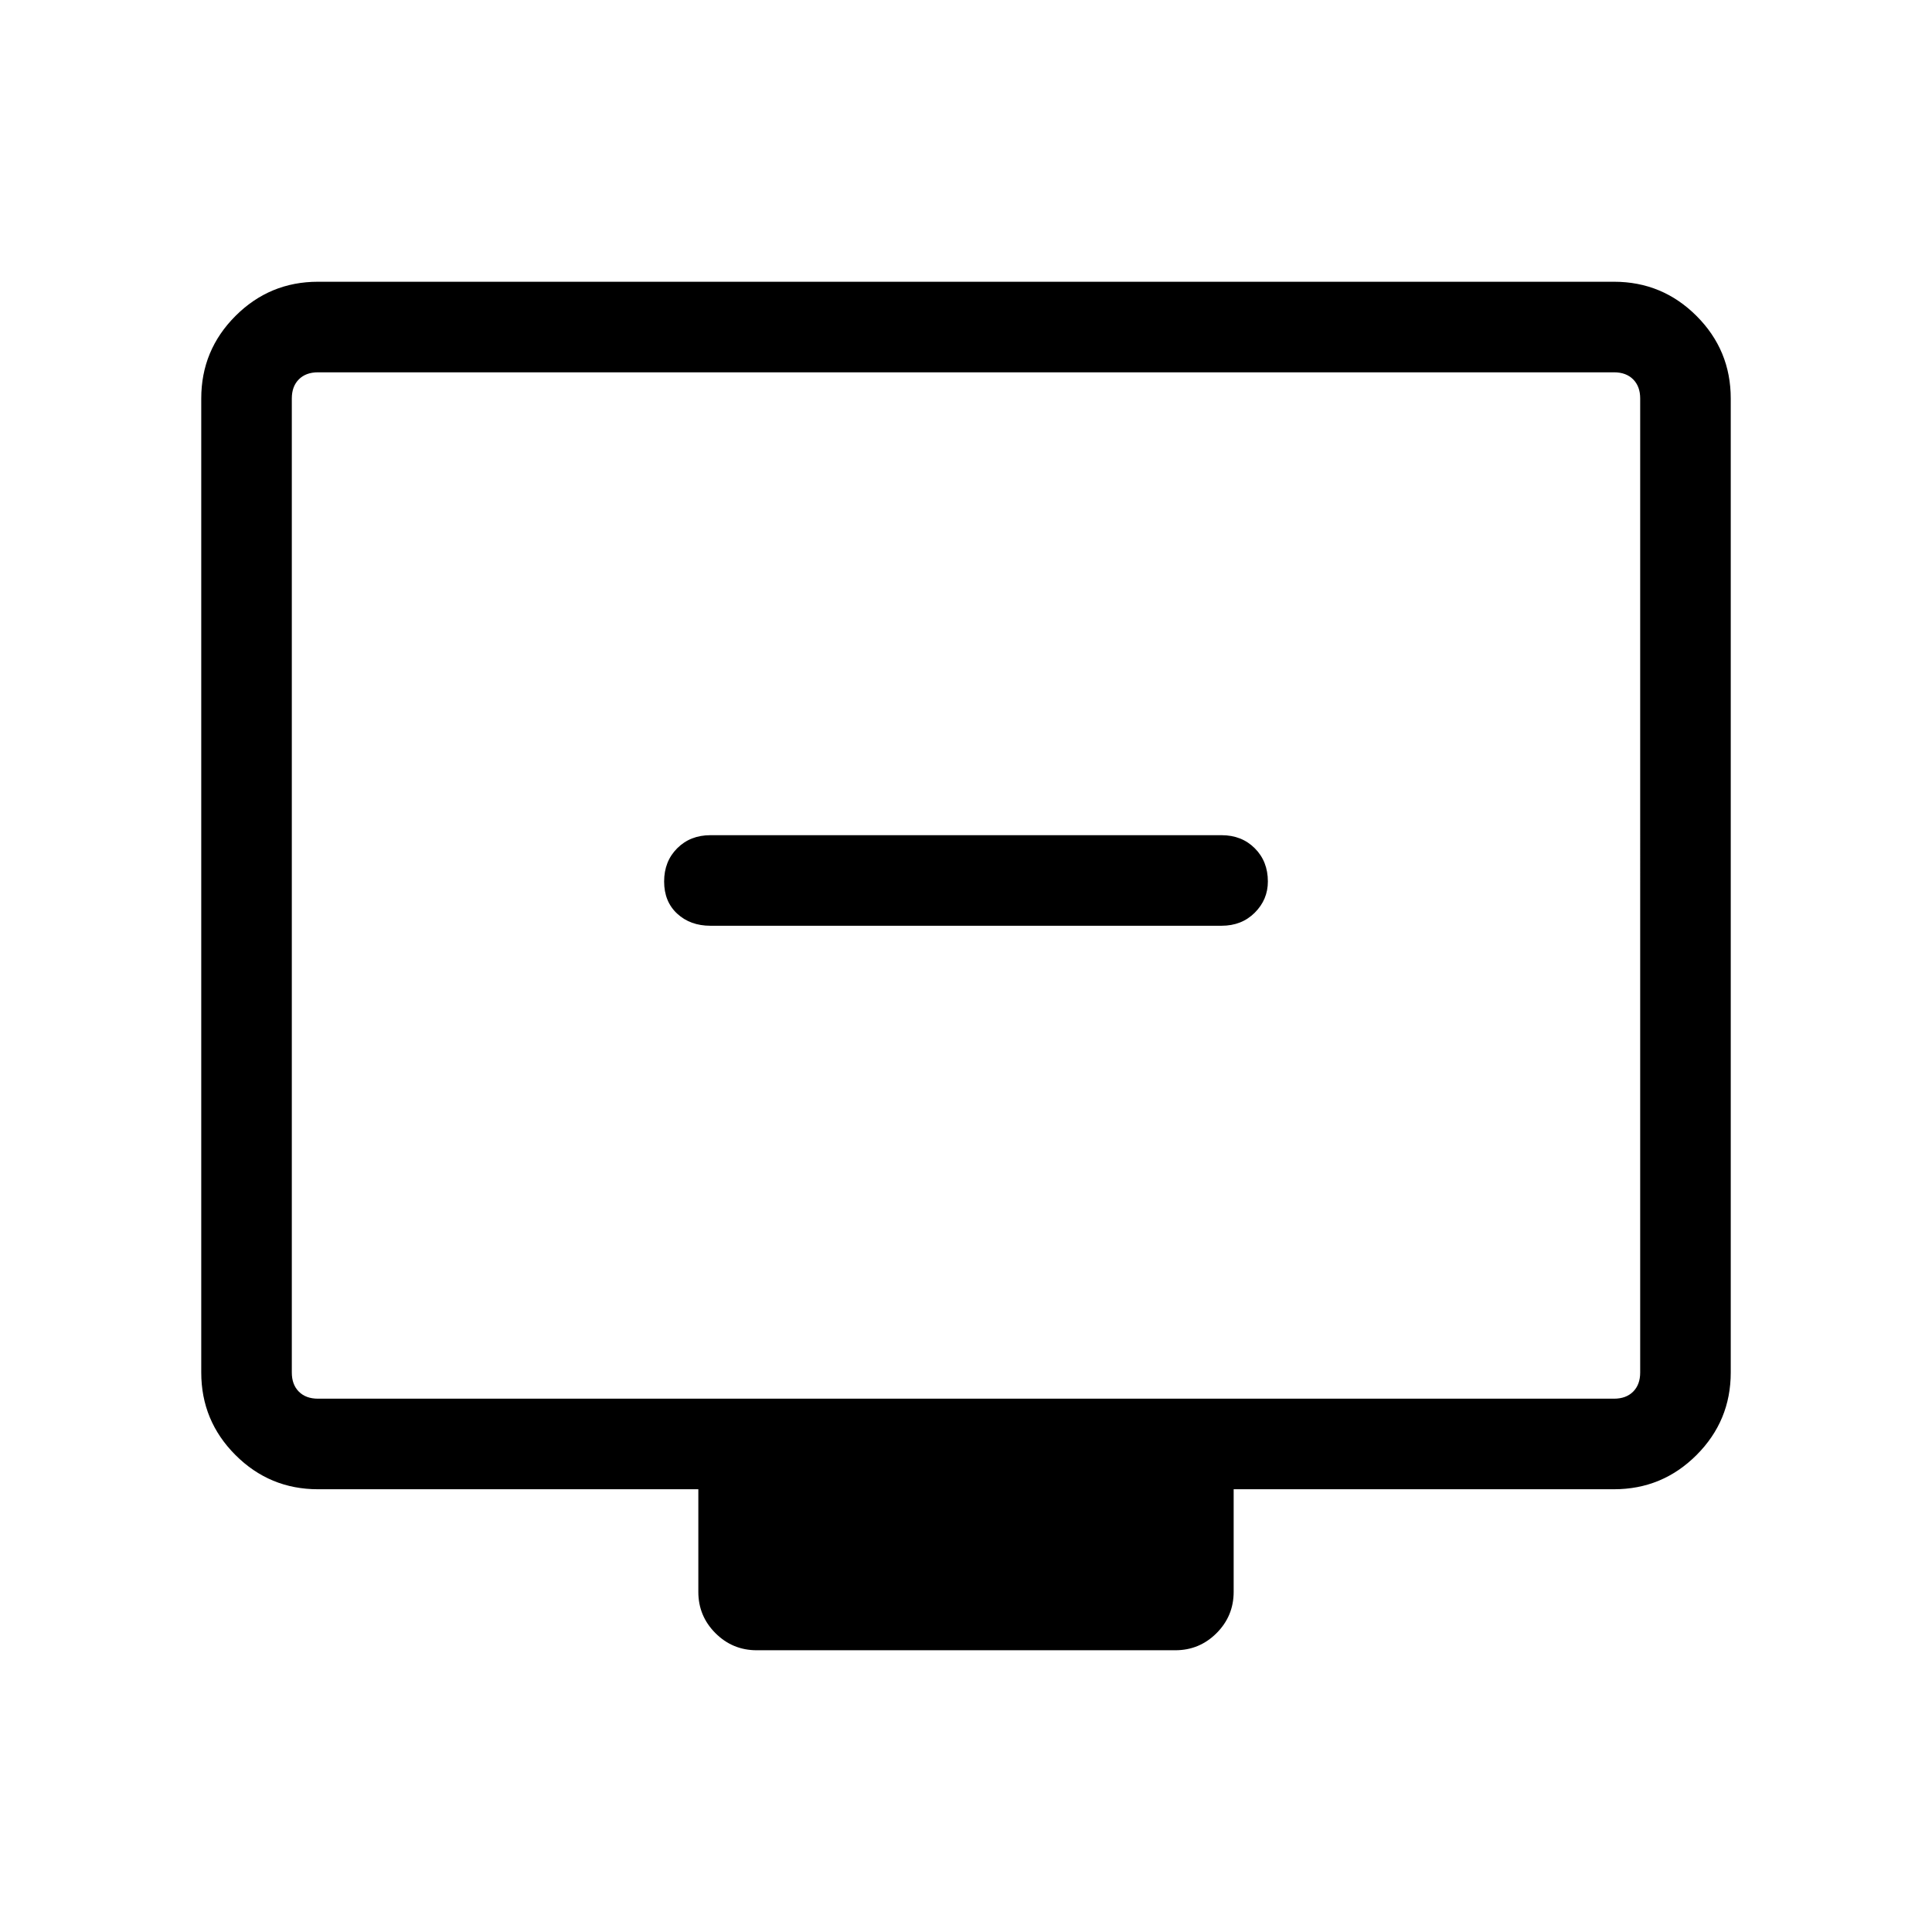 <svg xmlns="http://www.w3.org/2000/svg" width="48" height="48"><path d="M17.65 23h12.7q.5 0 .825-.325.325-.325.325-.775 0-.5-.325-.825-.325-.325-.825-.325h-12.7q-.5 0-.825.325-.325.325-.325.825 0 .5.325.8.325.3.825.3zm1.15 18q-.6 0-1.025-.425-.425-.425-.425-1.025V37H7.9q-1.2 0-2.05-.85Q5 35.3 5 34.1V9.9q0-1.2.85-2.05Q6.7 7 7.9 7h32.2q1.2 0 2.05.85.85.85.85 2.05v24.2q0 1.2-.85 2.05-.85.85-2.05.85h-9.45v2.55q0 .6-.425 1.025Q29.8 41 29.2 41zM7.9 34.75h32.2q.3 0 .475-.175t.175-.475V9.9q0-.3-.175-.475T40.1 9.25H7.9q-.3 0-.475.175T7.25 9.9v24.2q0 .3.175.475t.475.175zm-.65 0V9.25v25.5z"/></svg>
